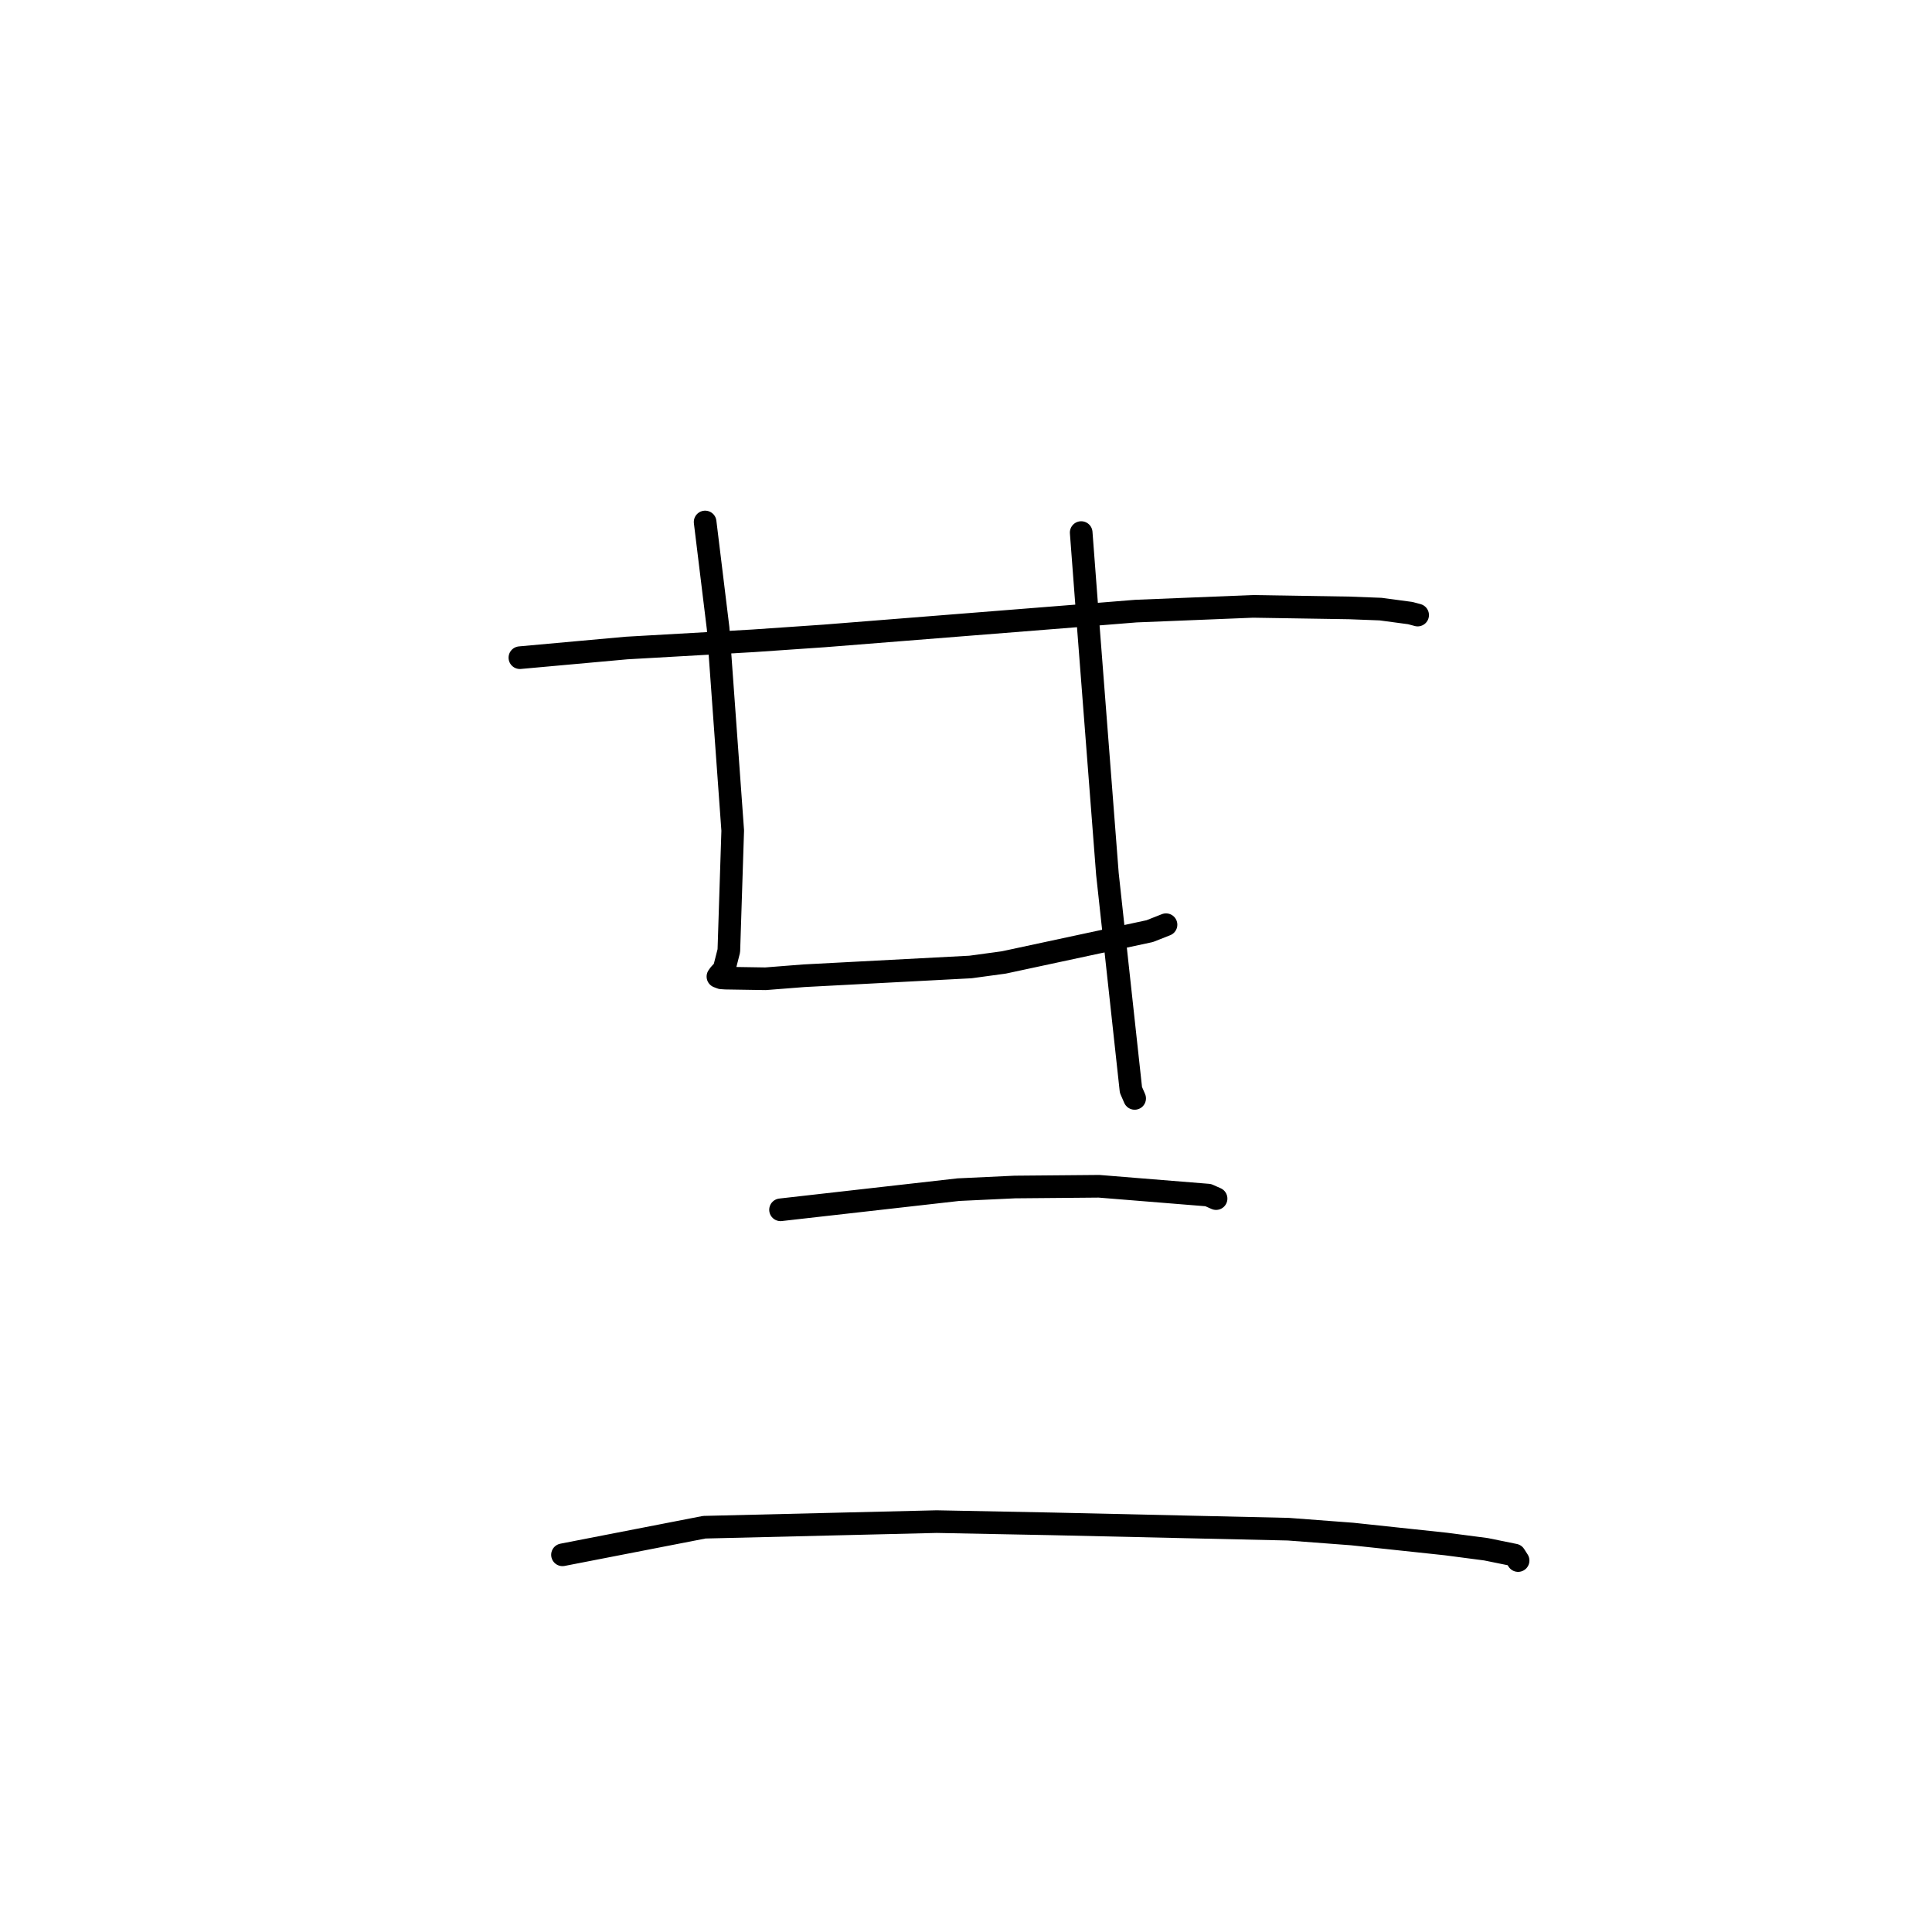 <?xml version="1.0" standalone="no"?>
    <svg width="256" height="256" xmlns="http://www.w3.org/2000/svg" version="1.1">
    <polyline stroke="black" stroke-width="3" stroke-linecap="round" fill="transparent" stroke-linejoin="round" points="68.887 87.146 83.022 85.866 99.788 84.912 109.231 84.262 143.215 81.563 150.518 80.975 166.023 80.348 178.813 80.553 182.94 80.71 186.869 81.237 187.837 81.496 187.844 81.498 187.845 81.499 " />
        <polyline stroke="black" stroke-width="3" stroke-linecap="round" fill="transparent" stroke-linejoin="round" points="93.433 69.165 95.152 83.232 97.089 110.051 96.575 125.979 95.947 128.442 95.348 129.096 95.129 129.4 95.58 129.57 96.142 129.608 101.432 129.692 106.52 129.292 128.599 128.13 133.013 127.529 152.341 123.381 154.503 122.528 " />
        <polyline stroke="black" stroke-width="3" stroke-linecap="round" fill="transparent" stroke-linejoin="round" points="143.263 70.569 144.228 83.311 146.738 115.798 149.856 144.42 150.347 145.545 " />
        <polyline stroke="black" stroke-width="3" stroke-linecap="round" fill="transparent" stroke-linejoin="round" points="103.425 160.305 126.995 157.635 134.467 157.285 145.619 157.187 160.092 158.358 161.042 158.778 161.137 158.82 " />
        <polyline stroke="black" stroke-width="3" stroke-linecap="round" fill="transparent" stroke-linejoin="round" points="74.533 206.021 93.325 202.364 124.113 201.622 139.461 201.921 170.71 202.626 179.185 203.266 191.573 204.587 196.909 205.286 200.692 206.056 201.125 206.733 201.156 206.781 " />
        </svg>